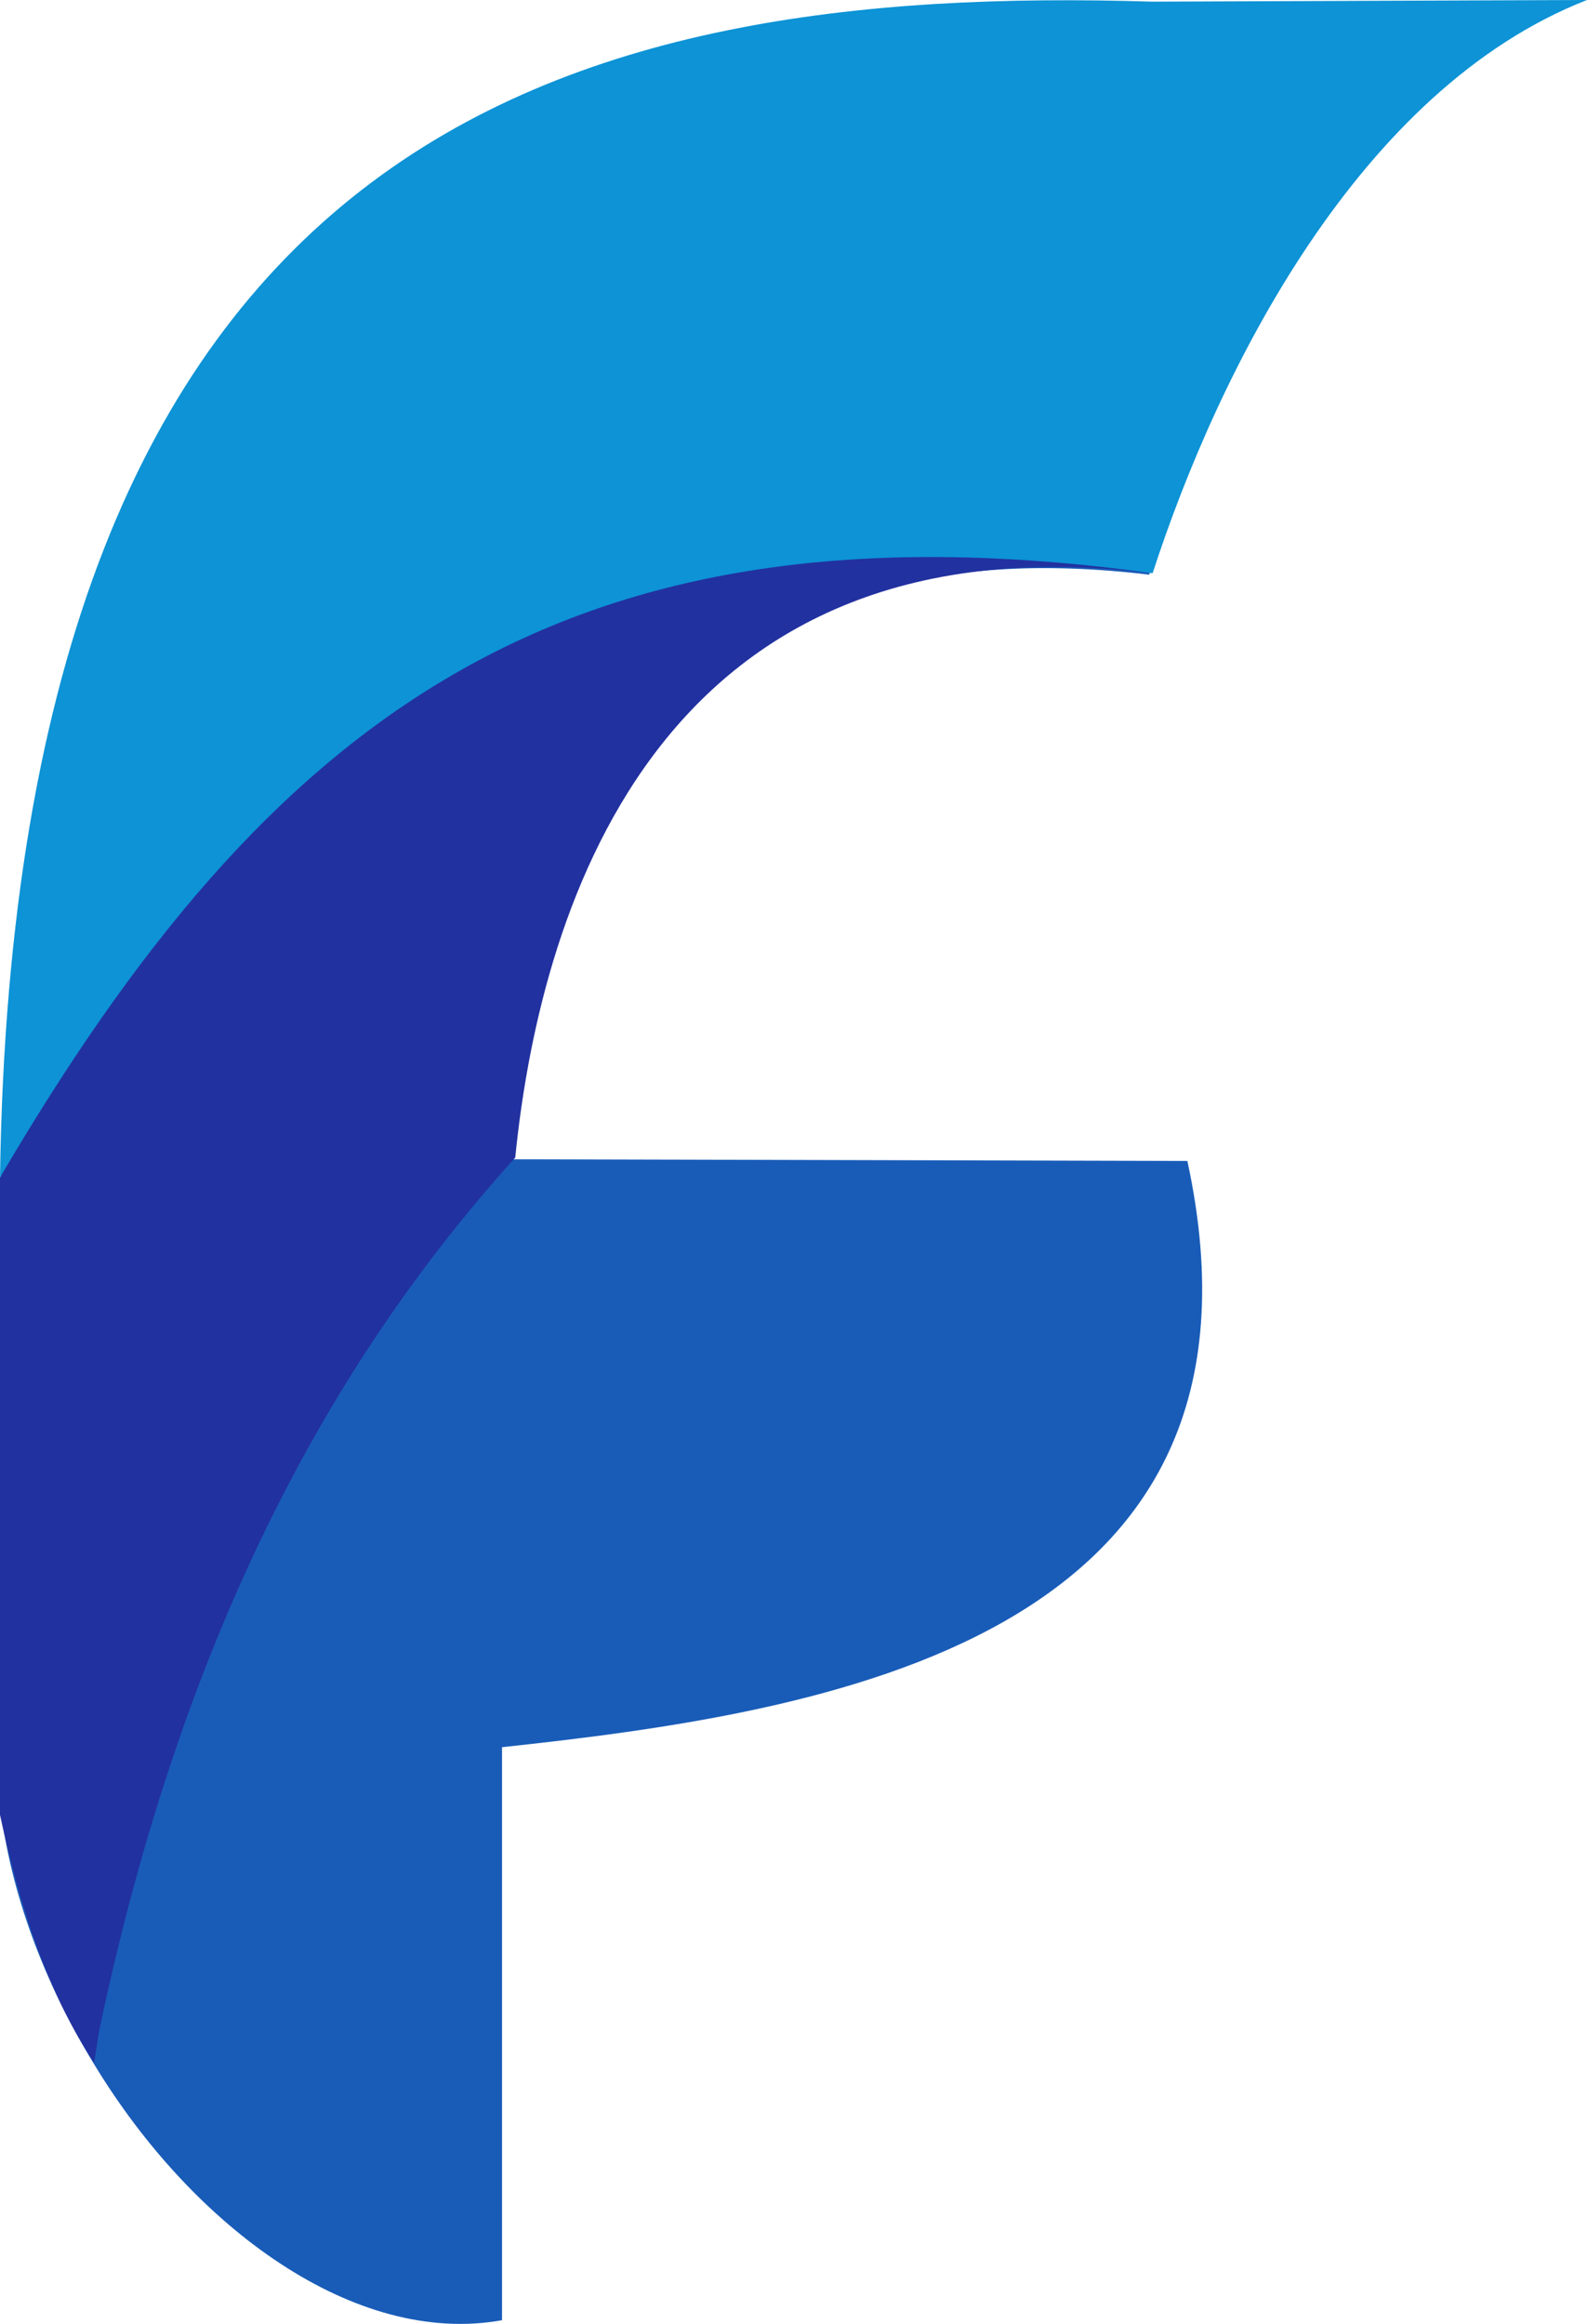 <svg version="1.1" id="图层_1" x="0px" y="0px" width="341.506px" height="500.082px" viewBox="0 0 341.506 500.082" enable-background="new 0 0 341.506 500.082" xml:space="preserve" xmlns:xml="http://www.w3.org/XML/1998/namespace" xmlns="http://www.w3.org/2000/svg" xmlns:xlink="http://www.w3.org/1999/xlink">
  <g>
    <path id="XMLID_80_" fill="#195CB8" d="M108.031,499.289V375.979c69.296-7.463,169.864-22.744,147.477-126.155l-141.791-0.355
		h-5.686c11.371-78.536,44.421-137.171,139.303-125.799l6.752-122.957C138.236-4.62,6.041,53.305,0,261.193v126.867
		c2.132,19.189,9.595,38.734,20.256,56.147C41.577,479.389,76.403,504.976,108.031,499.289z" class="color c1"/>
    <path id="XMLID_78_" fill="#2231A0" d="M21.321,437.101c17.769-84.577,49.396-143.567,89.552-187.989
		c4.977-49.751,28.43-138.948,136.815-125.8C148.896,100.213,63.965,136.46-0.001,253.376v137.171
		c4.265,19.9,10.306,38.38,20.256,53.306L21.321,437.101z" class="color c2"/>
    <path id="XMLID_49_" fill="#0D93D6" d="M248.045,0.355C121.535-3.554,3.198,28.074,0,253.376
		c57.569-98.081,120.469-147.477,247.69-130.064h0.354C262.26,79.602,292.466,19.19,341.506,0L248.045,0.355z" class="color c3"/>
  </g>
</svg>